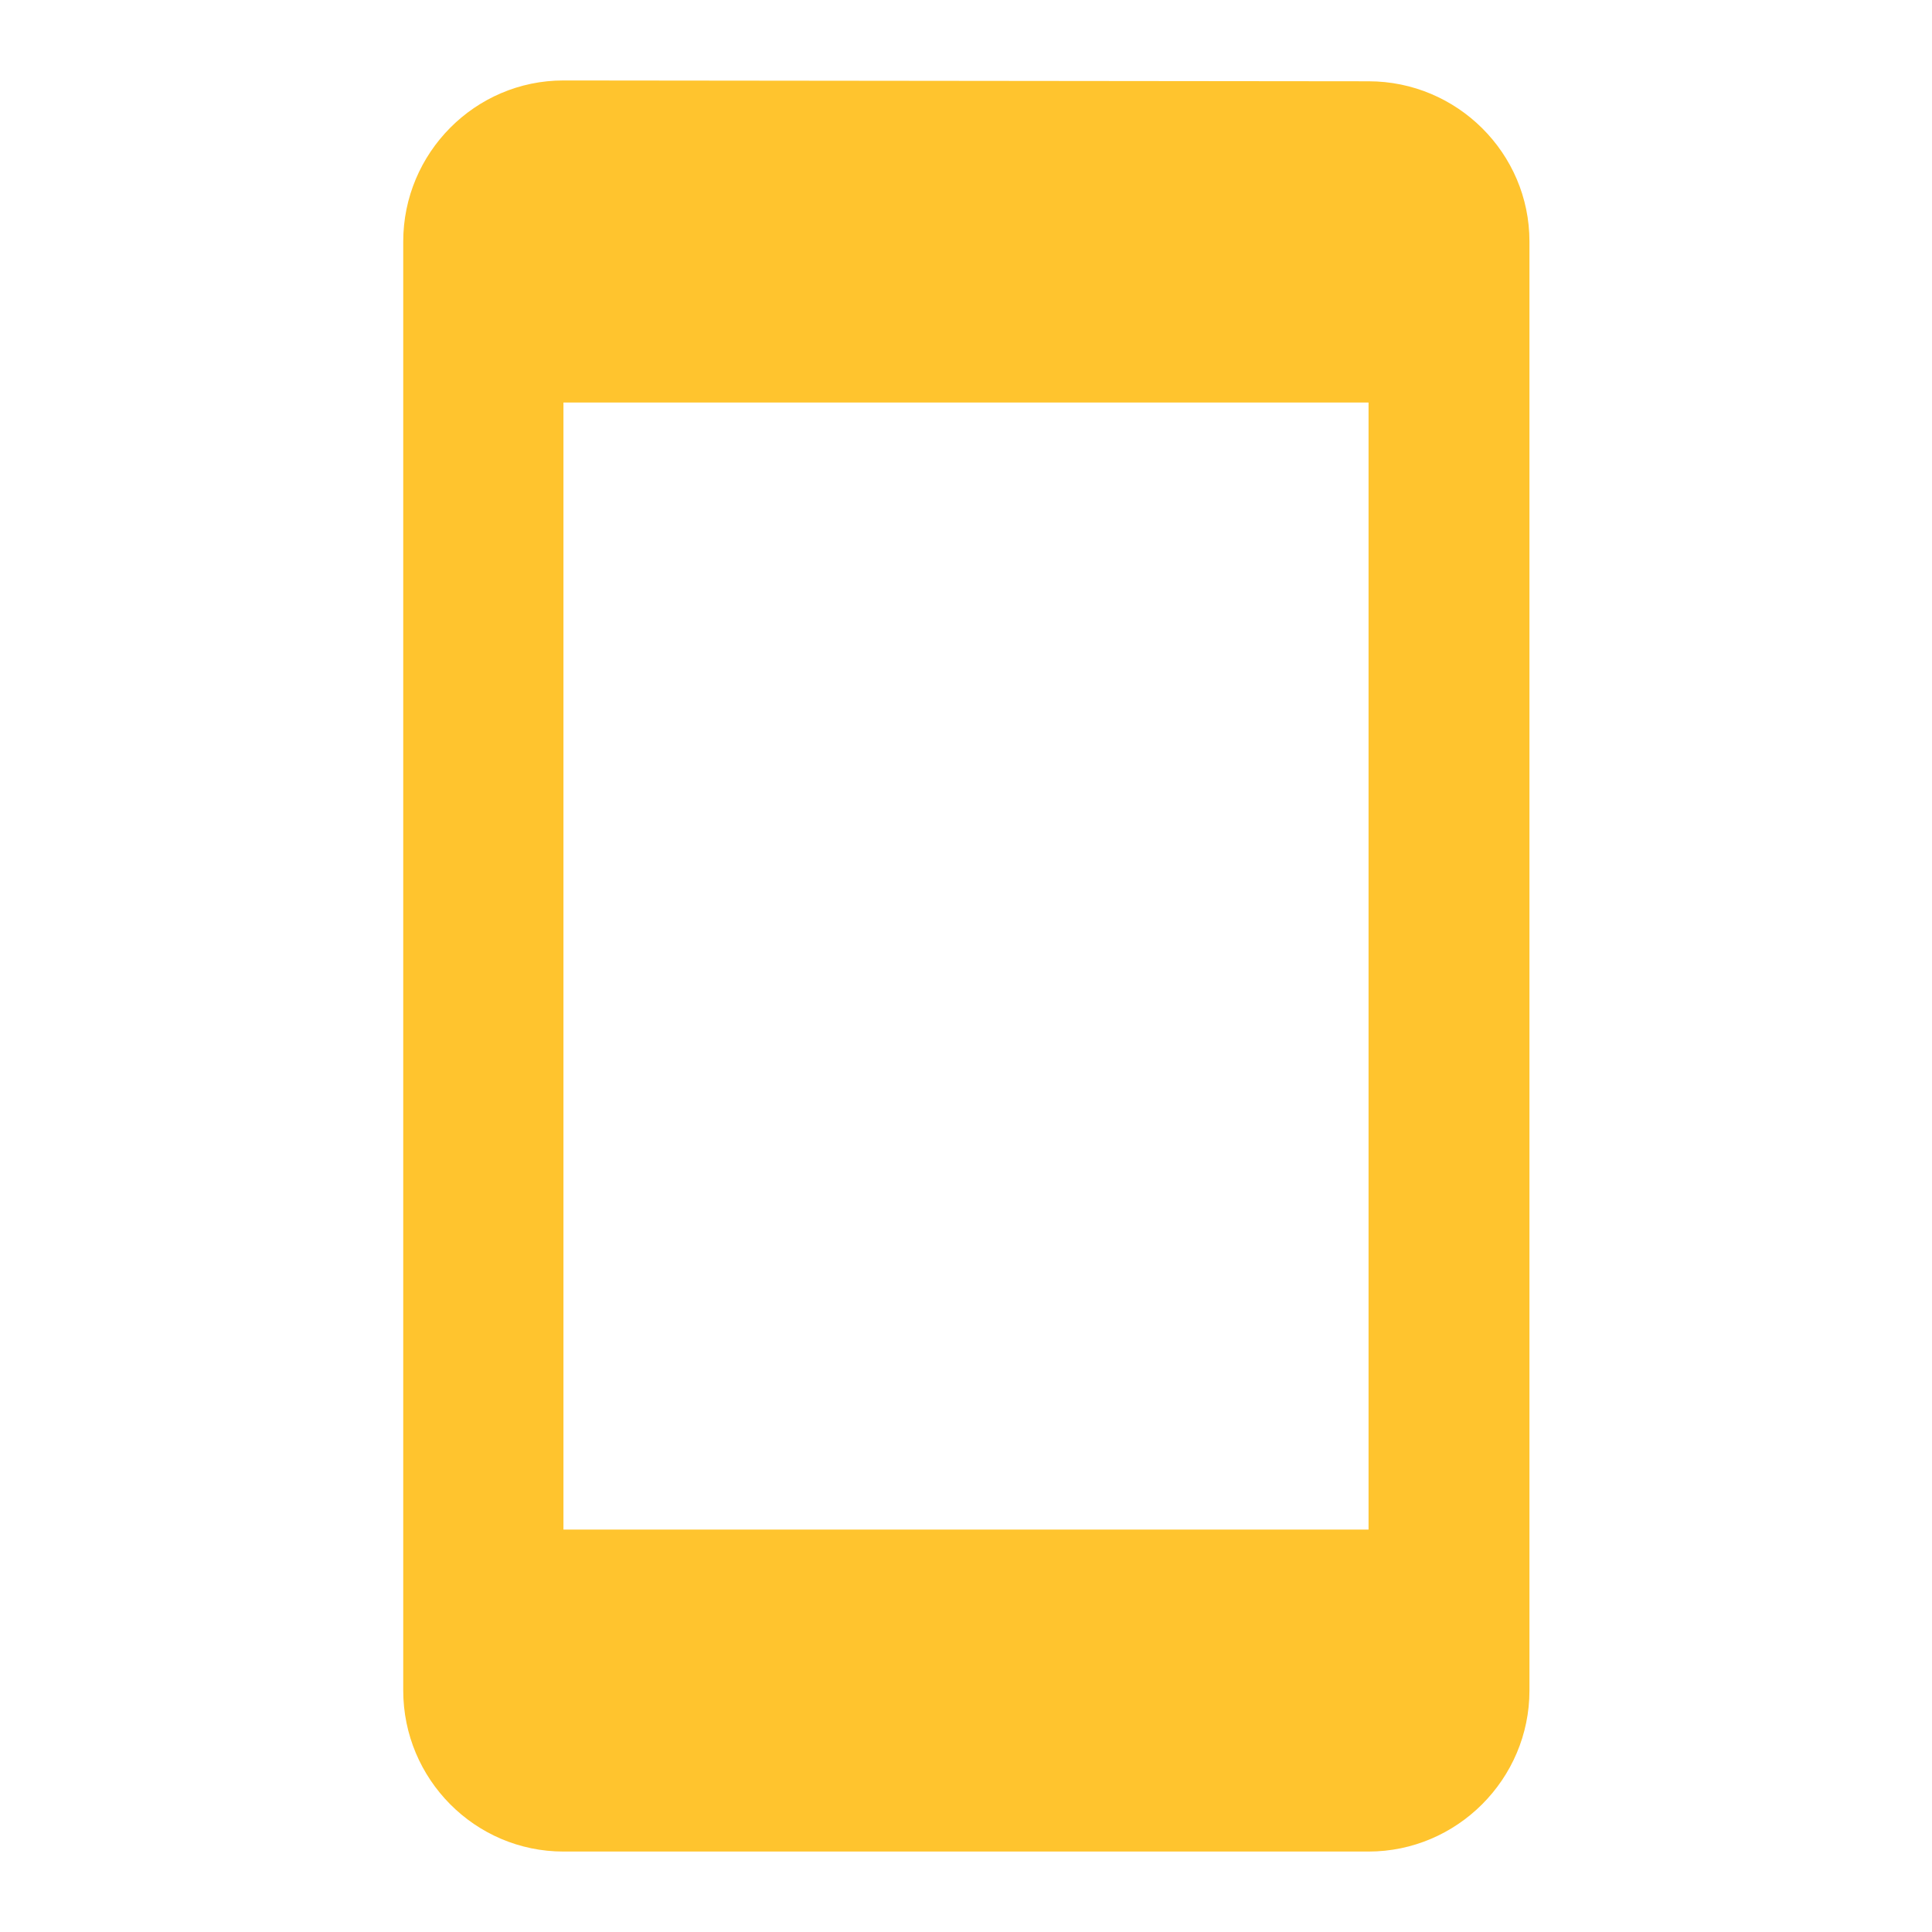 <svg width="14" height="14" viewBox="0 0 14 14" fill="none" xmlns="http://www.w3.org/2000/svg">
<path d="M9.917 0.589L4.083 0.583C3.442 0.583 2.922 1.109 2.922 1.75V12.25C2.922 12.892 3.442 13.417 4.083 13.417H9.917C10.558 13.417 11.083 12.892 11.083 12.25V1.75C11.083 1.109 10.558 0.589 9.917 0.589ZM9.917 11.084H4.083V2.917H9.917V11.084Z" fill="#FFC42E"/>
</svg>

